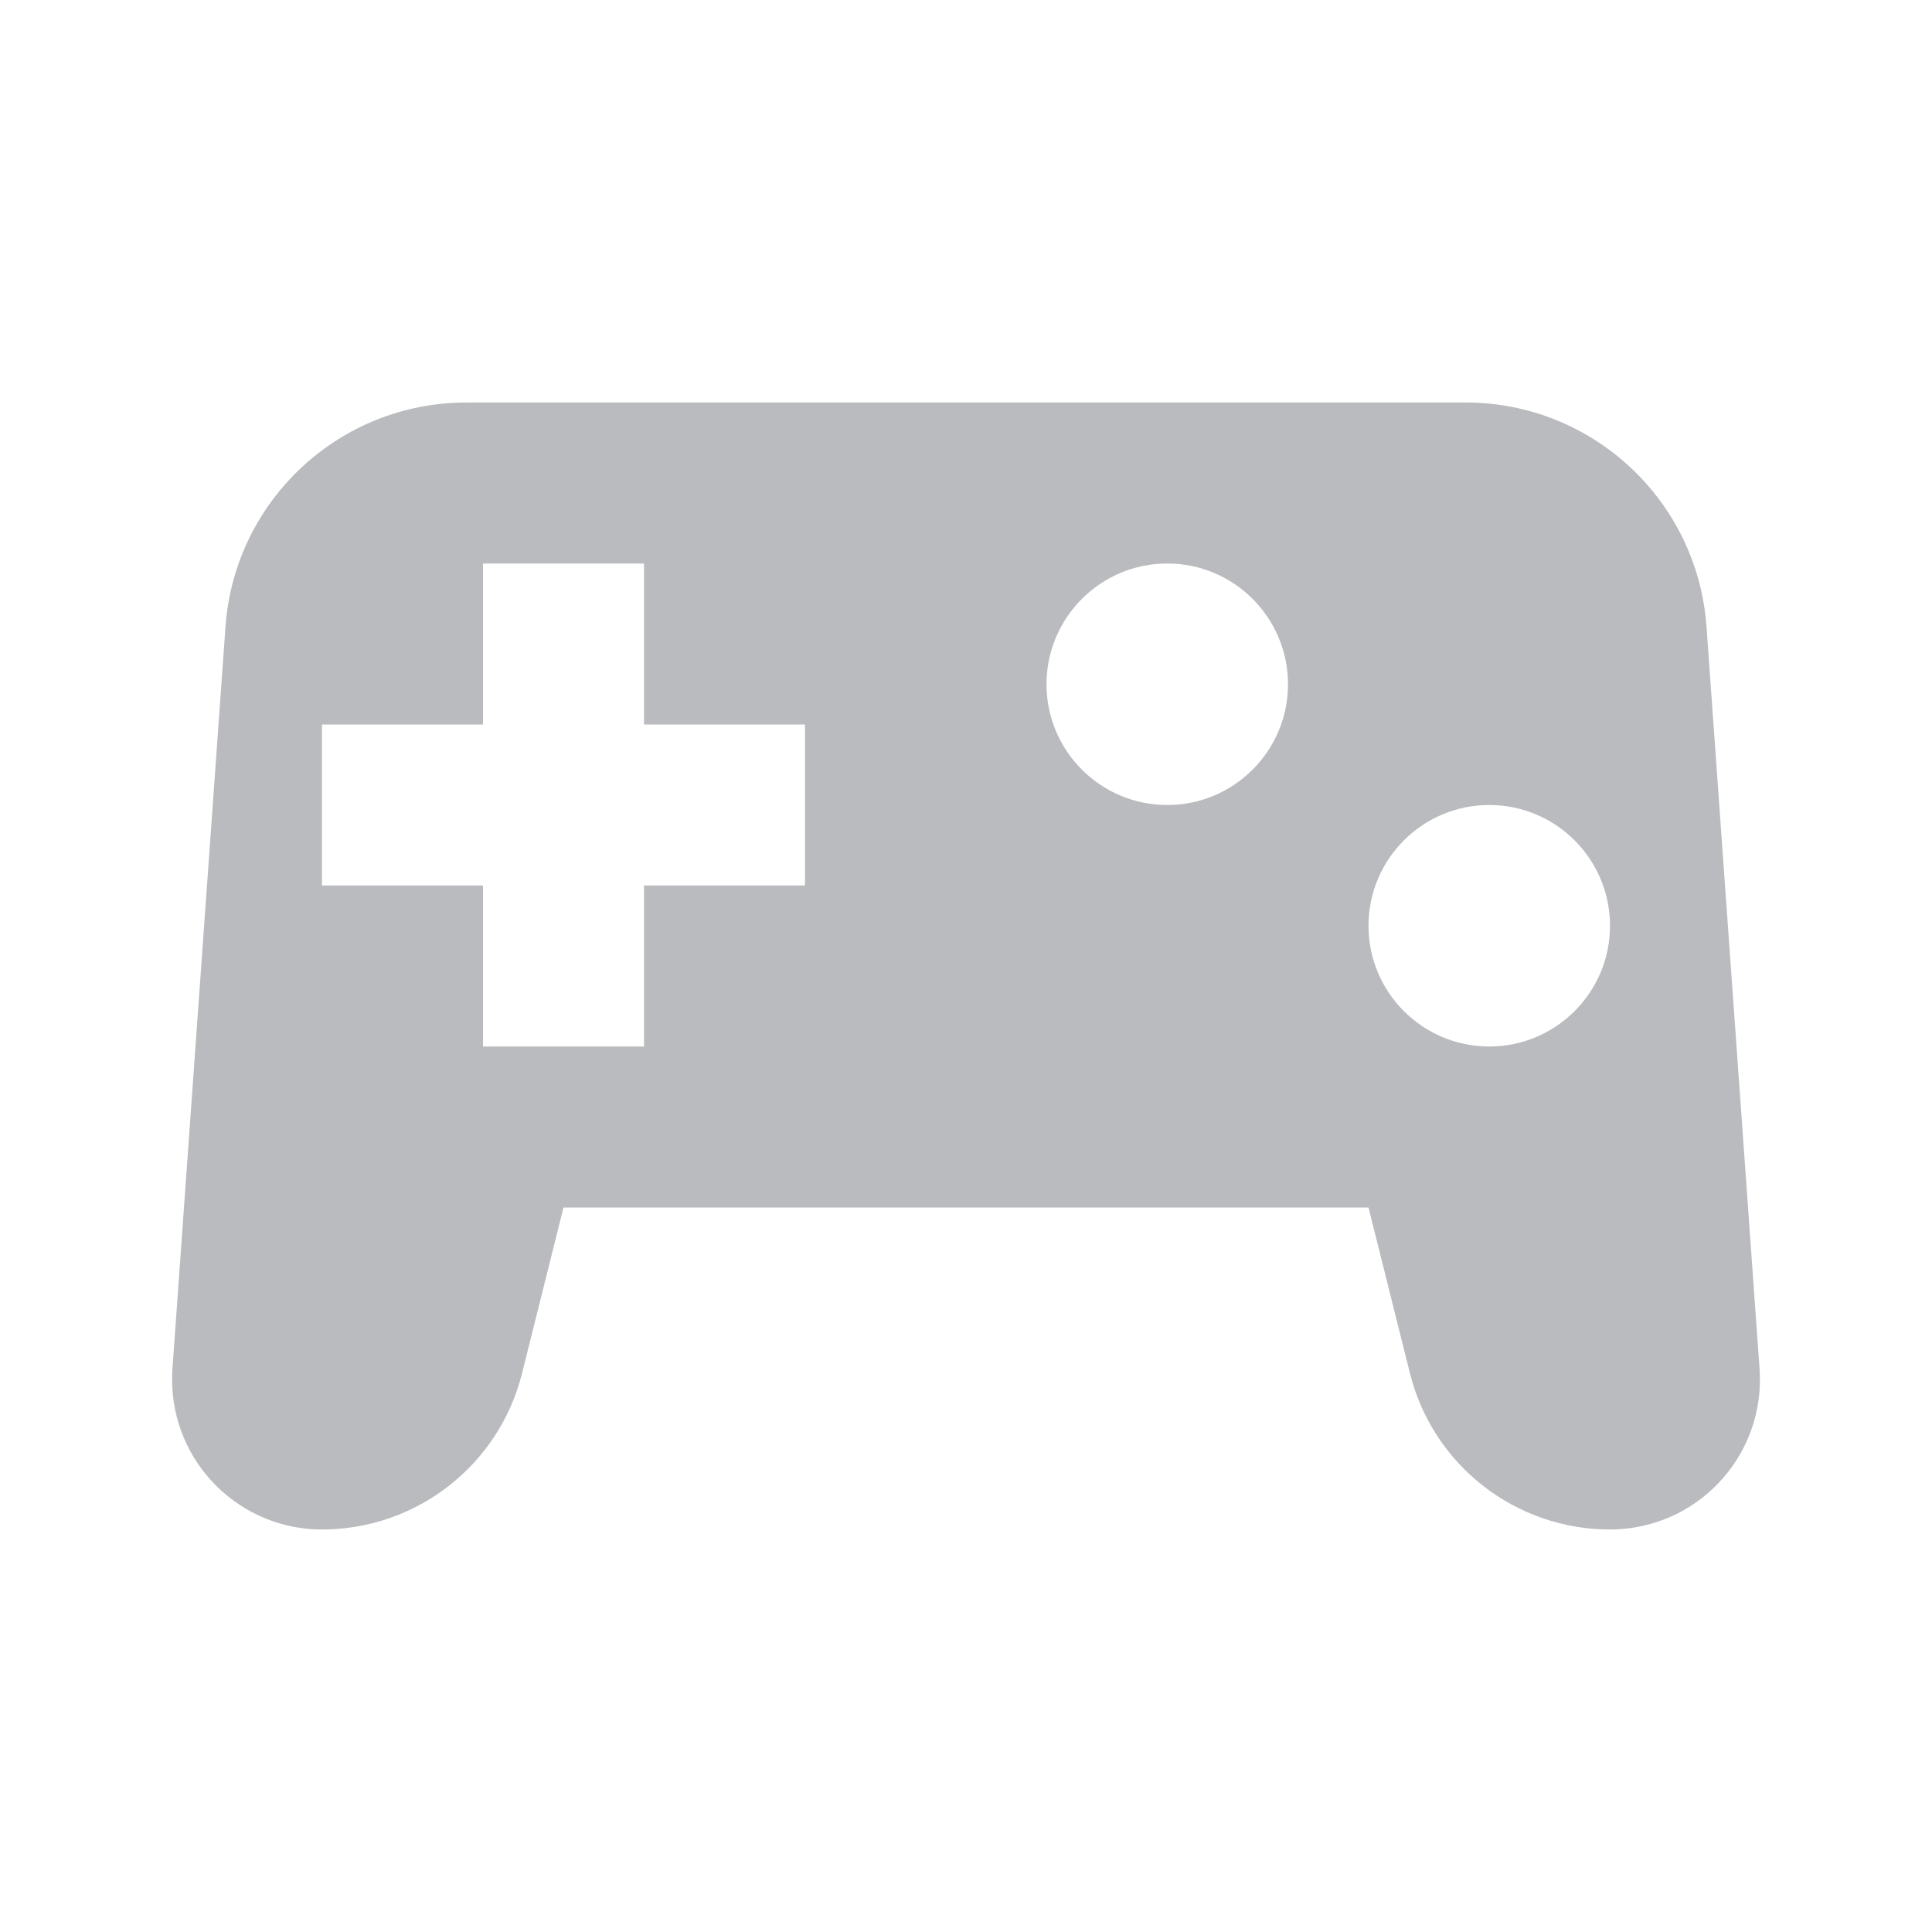<svg xmlns="http://www.w3.org/2000/svg" viewBox="0 0 24 24">
    <g fill="B9BBBE" fillRule="evenodd" style="fill:#B9BBBE">
        <path className="0" fill="B9BBBE" d="M5.793,5 L18.207,5 C19.781,5 21.087,6.216 21.199,7.786 L21.858,17.005 C21.931,18.031 21.159,18.922 20.133,18.995 C20.089,18.998 20.044,19 20,19 C18.825,19 17.8,18.2 17.515,17.06 L17,15 L7,15 L6.485,17.06 C6.2,18.2 5.175,19 4,19 C2.972,19 2.138,18.166 2.138,17.138 C2.138,17.093 2.139,17.049 2.142,17.005 L2.801,7.786 C2.913,6.216 4.219,5 5.793,5 Z M14.5,10 C15.328,10 16,9.328 16,8.5 C16,7.672 15.328,7 14.5,7 C13.672,7 13,7.672 13,8.5 C13,9.328 13.672,10 14.5,10 Z M18.5,13 C19.328,13 20,12.328 20,11.5 C20,10.672 19.328,10 18.5,10 C17.672,10 17,10.672 17,11.5 C17,12.328 17.672,13 18.5,13 Z M6,9 L4,9 L4,11 L6,11 L6,13 L8,13 L8,11 L10,11 L10,9 L8,9 L8,7 L6,7 L6,9 Z" style="fill:#B9BBBE"/>
    </g>
</svg>
